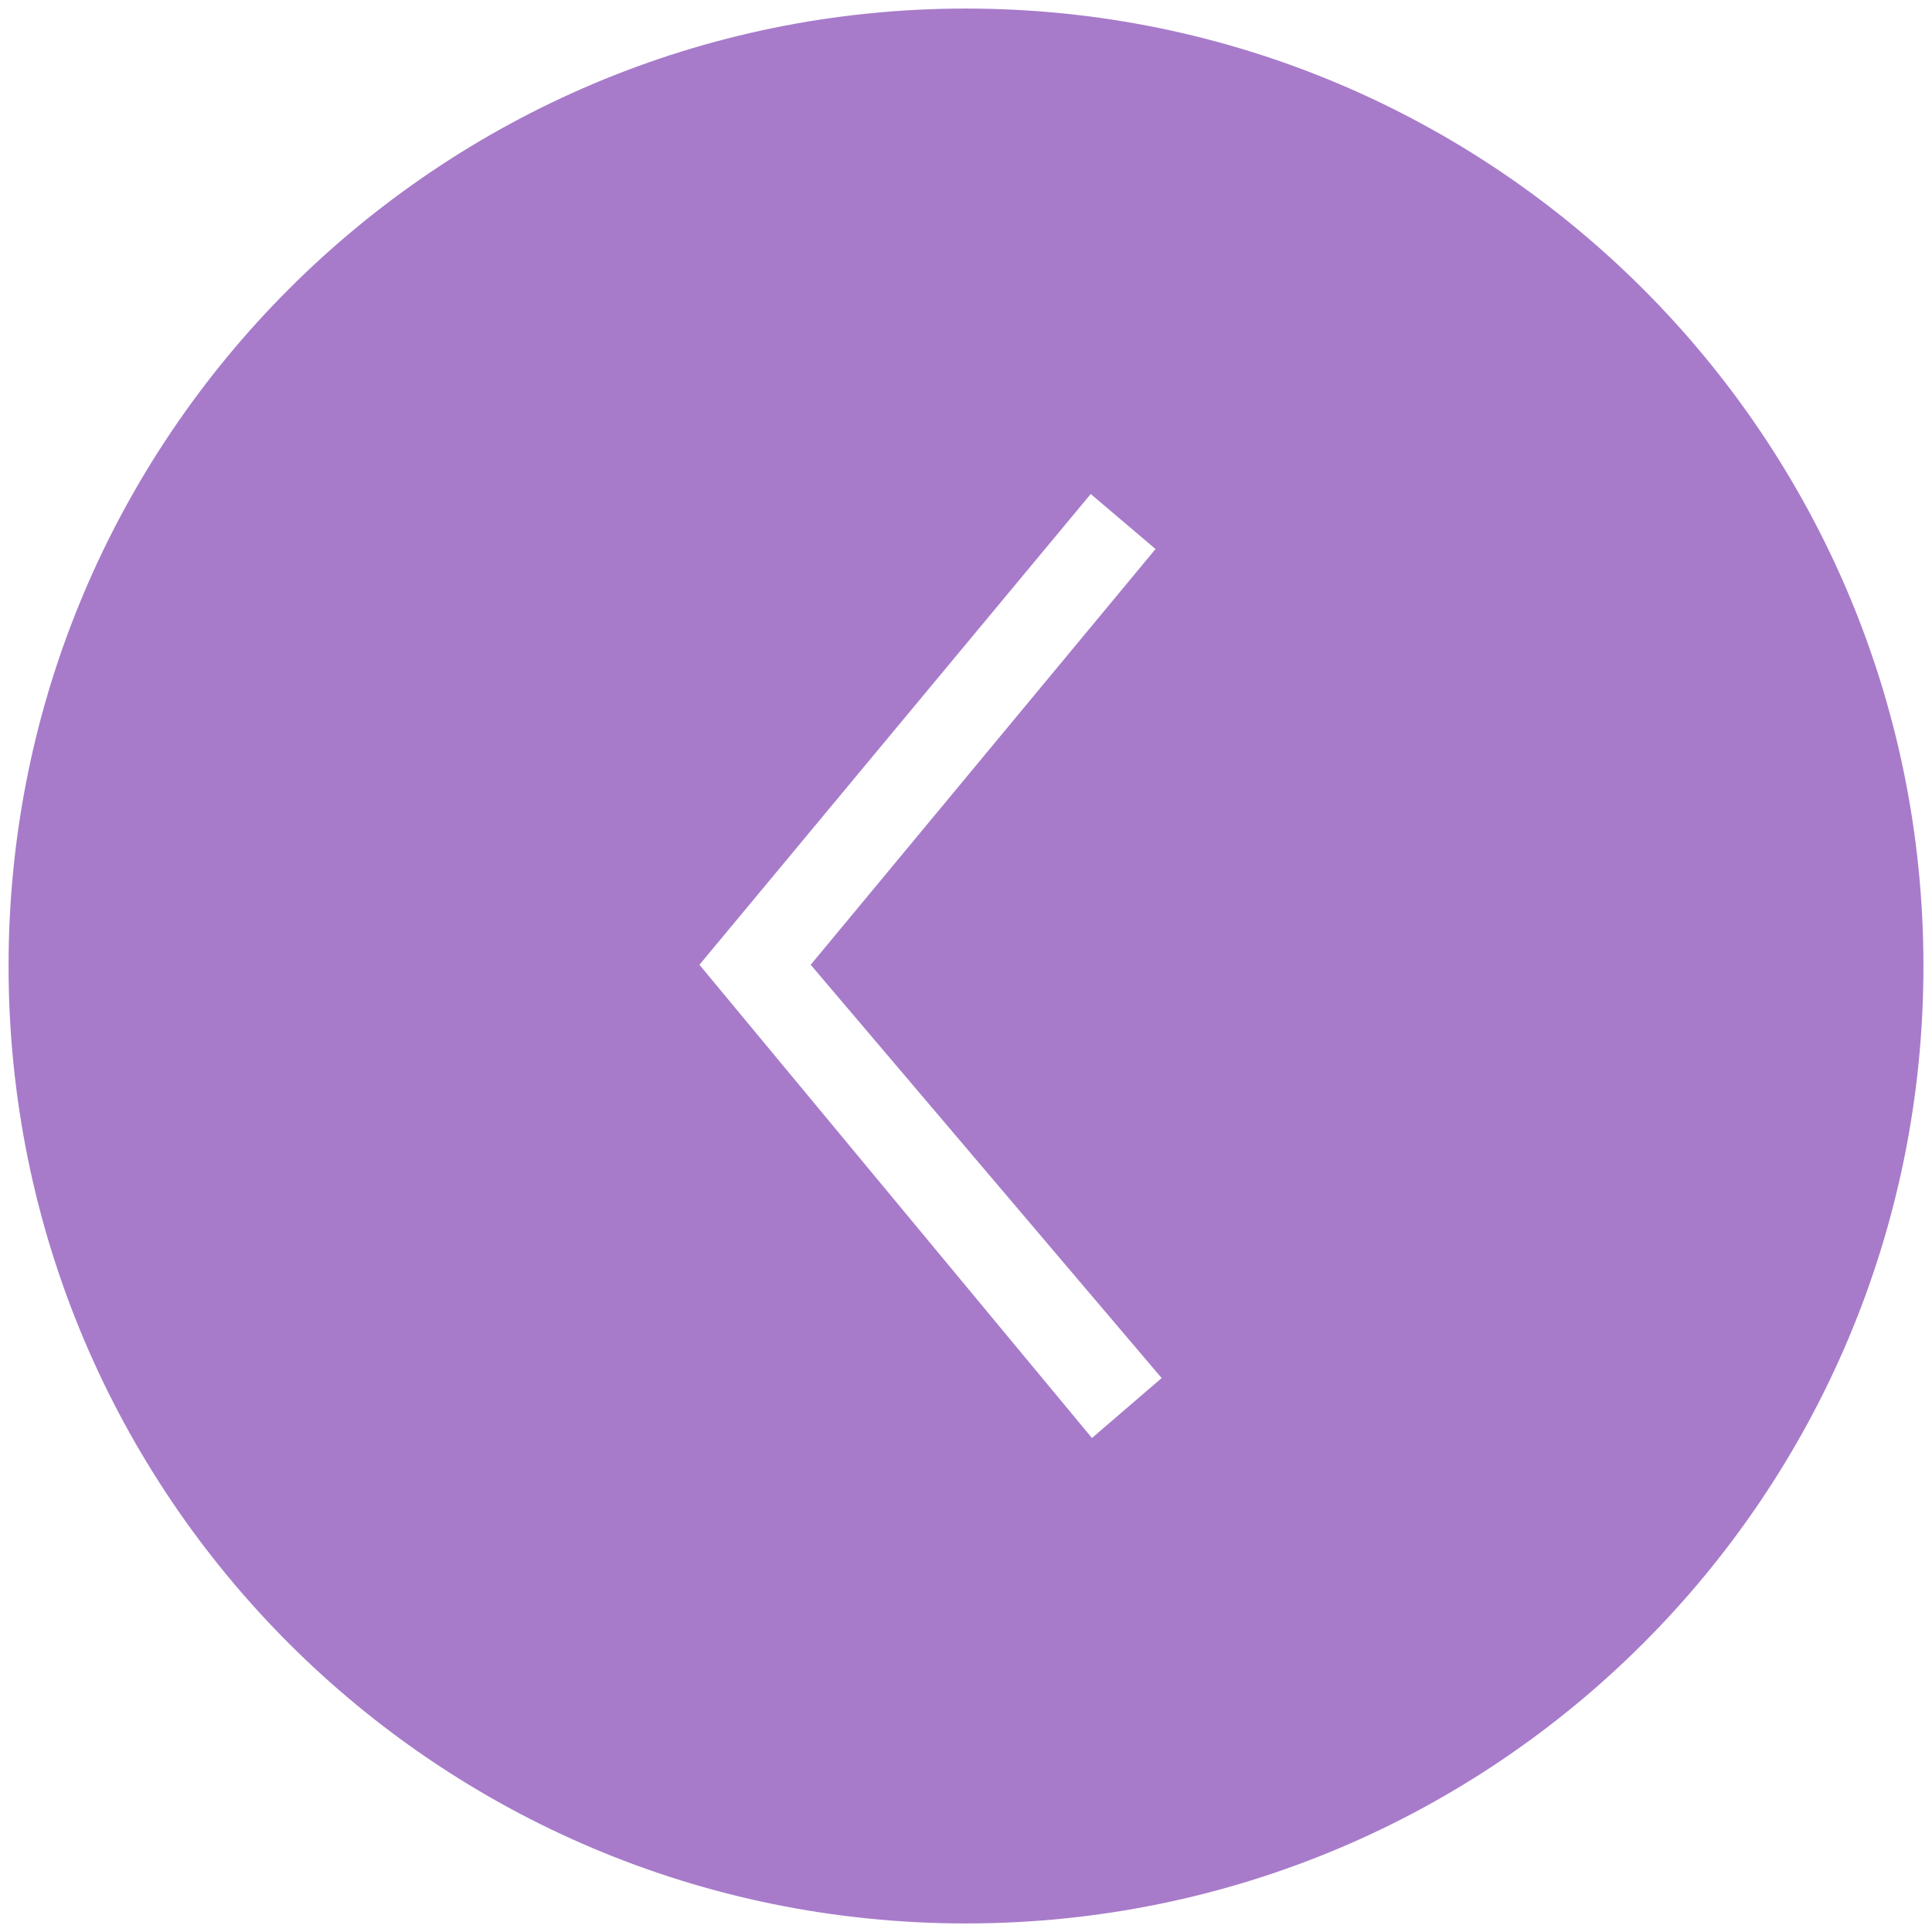 <?xml version="1.0" encoding="utf-8"?>
<!-- Generator: Adobe Illustrator 19.1.0, SVG Export Plug-In . SVG Version: 6.00 Build 0)  -->
<svg version="1.1" id="Layer_1" xmlns="http://www.w3.org/2000/svg" xmlns:xlink="http://www.w3.org/1999/xlink" x="0px" y="0px"
	 viewBox="-670 422 158 158" style="enable-background:new -670 422 158 158;" xml:space="preserve">
<style type="text/css">
	.st0{fill:none;enable-background:new    ;}
	.st1{fill:#A77BCA;}
</style>
<path class="st0" d="z"/>
<path class="st1" d="M-591,422.7c-43.2,0-78.3,35-78.3,78.3s35,78.3,78.3,78.3s78.3-35,78.3-78.3S-547.8,422.7-591,422.7z
	 M-580.7,539.6l-32.1-38.7l32-38.5l5.3,4.5l-28.2,34l28.7,33.8L-580.7,539.6z"/>
</svg>
